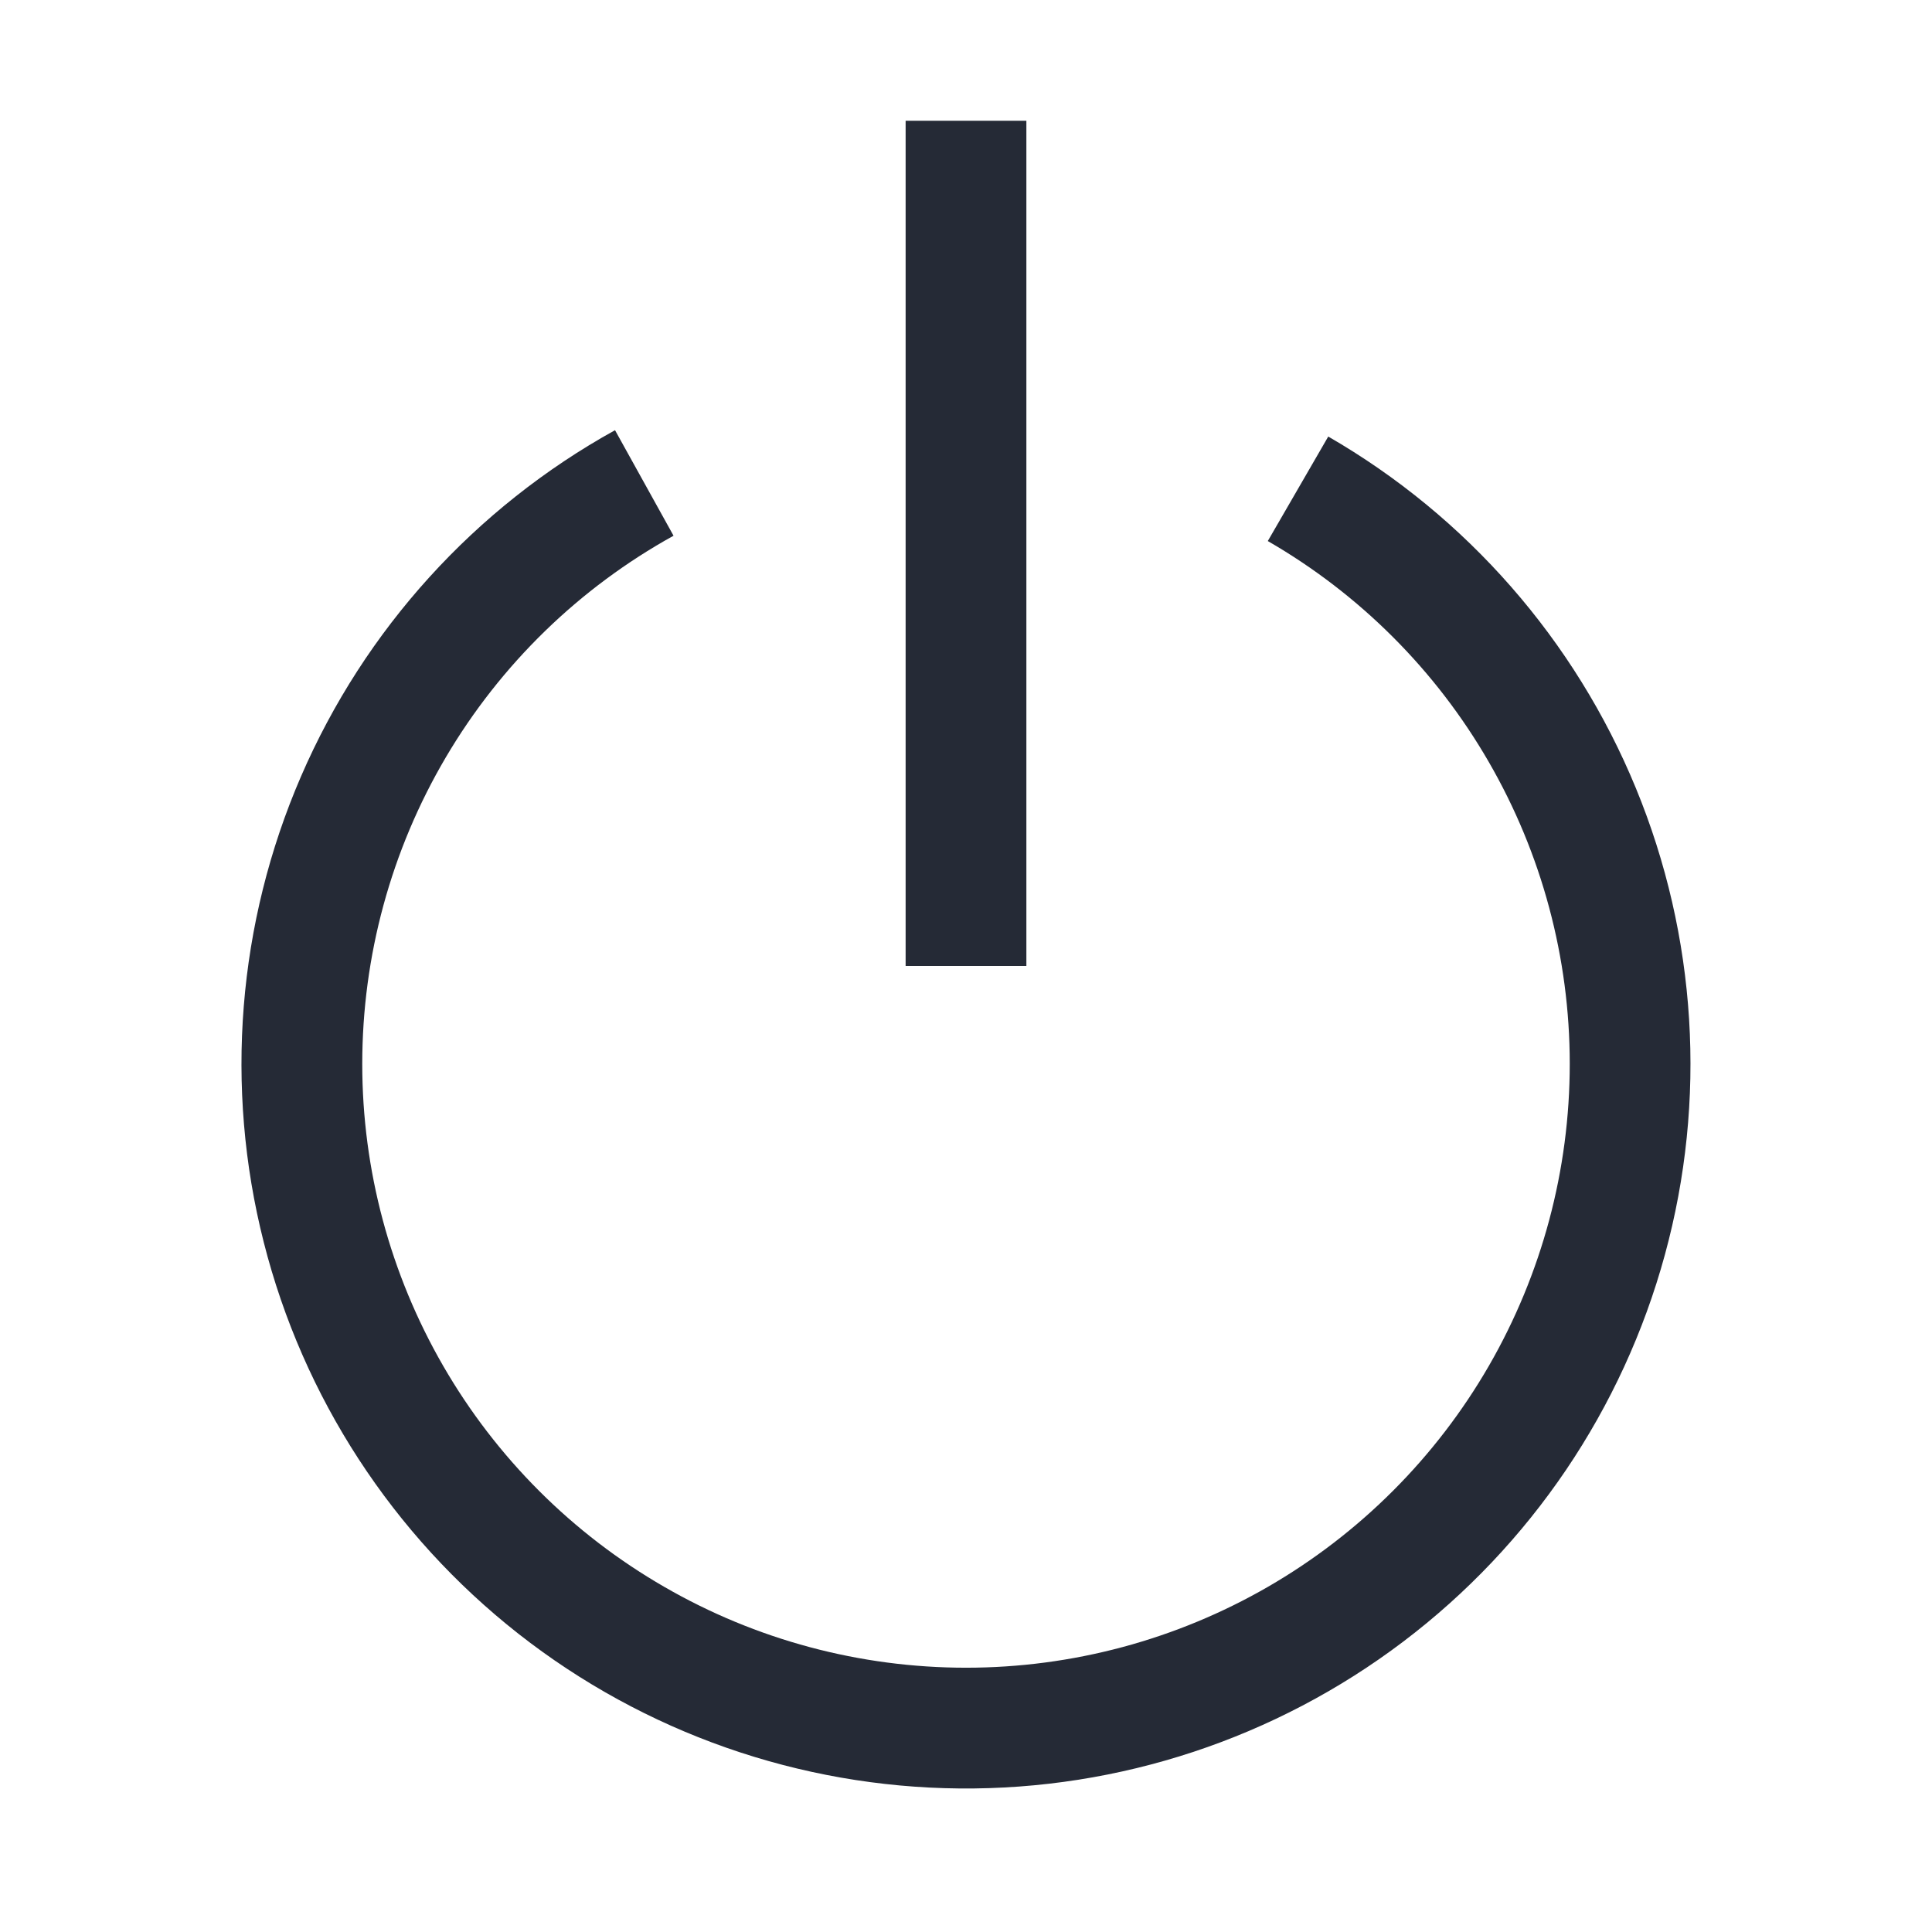 <svg width="24" height="24" viewBox="0 0 24 24" fill="none" xmlns="http://www.w3.org/2000/svg">
<path d="M11.25 1.5V12H12.75V1.5H11.25Z" fill="#252A36"/>
<path d="M4.5 13.217C4.5 11.878 4.858 10.562 5.538 9.408C6.218 8.254 7.195 7.303 8.367 6.655L7.64 5.344C5.9 6.307 4.529 7.819 3.74 9.643C2.95 11.468 2.787 13.503 3.276 15.43C3.764 17.357 4.877 19.068 6.441 20.296C8.005 21.523 9.931 22.199 11.919 22.217C13.907 22.235 15.845 21.594 17.43 20.394C19.015 19.195 20.159 17.504 20.682 15.586C21.206 13.668 21.079 11.631 20.322 9.792C19.566 7.954 18.222 6.417 16.5 5.423L15.749 6.721C16.889 7.379 17.836 8.325 18.494 9.465C19.153 10.605 19.5 11.899 19.5 13.215C19.5 14.532 19.154 15.825 18.496 16.966C17.838 18.106 16.891 19.053 15.751 19.712C14.611 20.37 13.318 20.717 12.001 20.717C10.684 20.717 9.391 20.371 8.251 19.712C7.11 19.054 6.164 18.108 5.505 16.967C4.847 15.827 4.5 14.534 4.5 13.217Z" fill="#252A36"/>
</svg>
